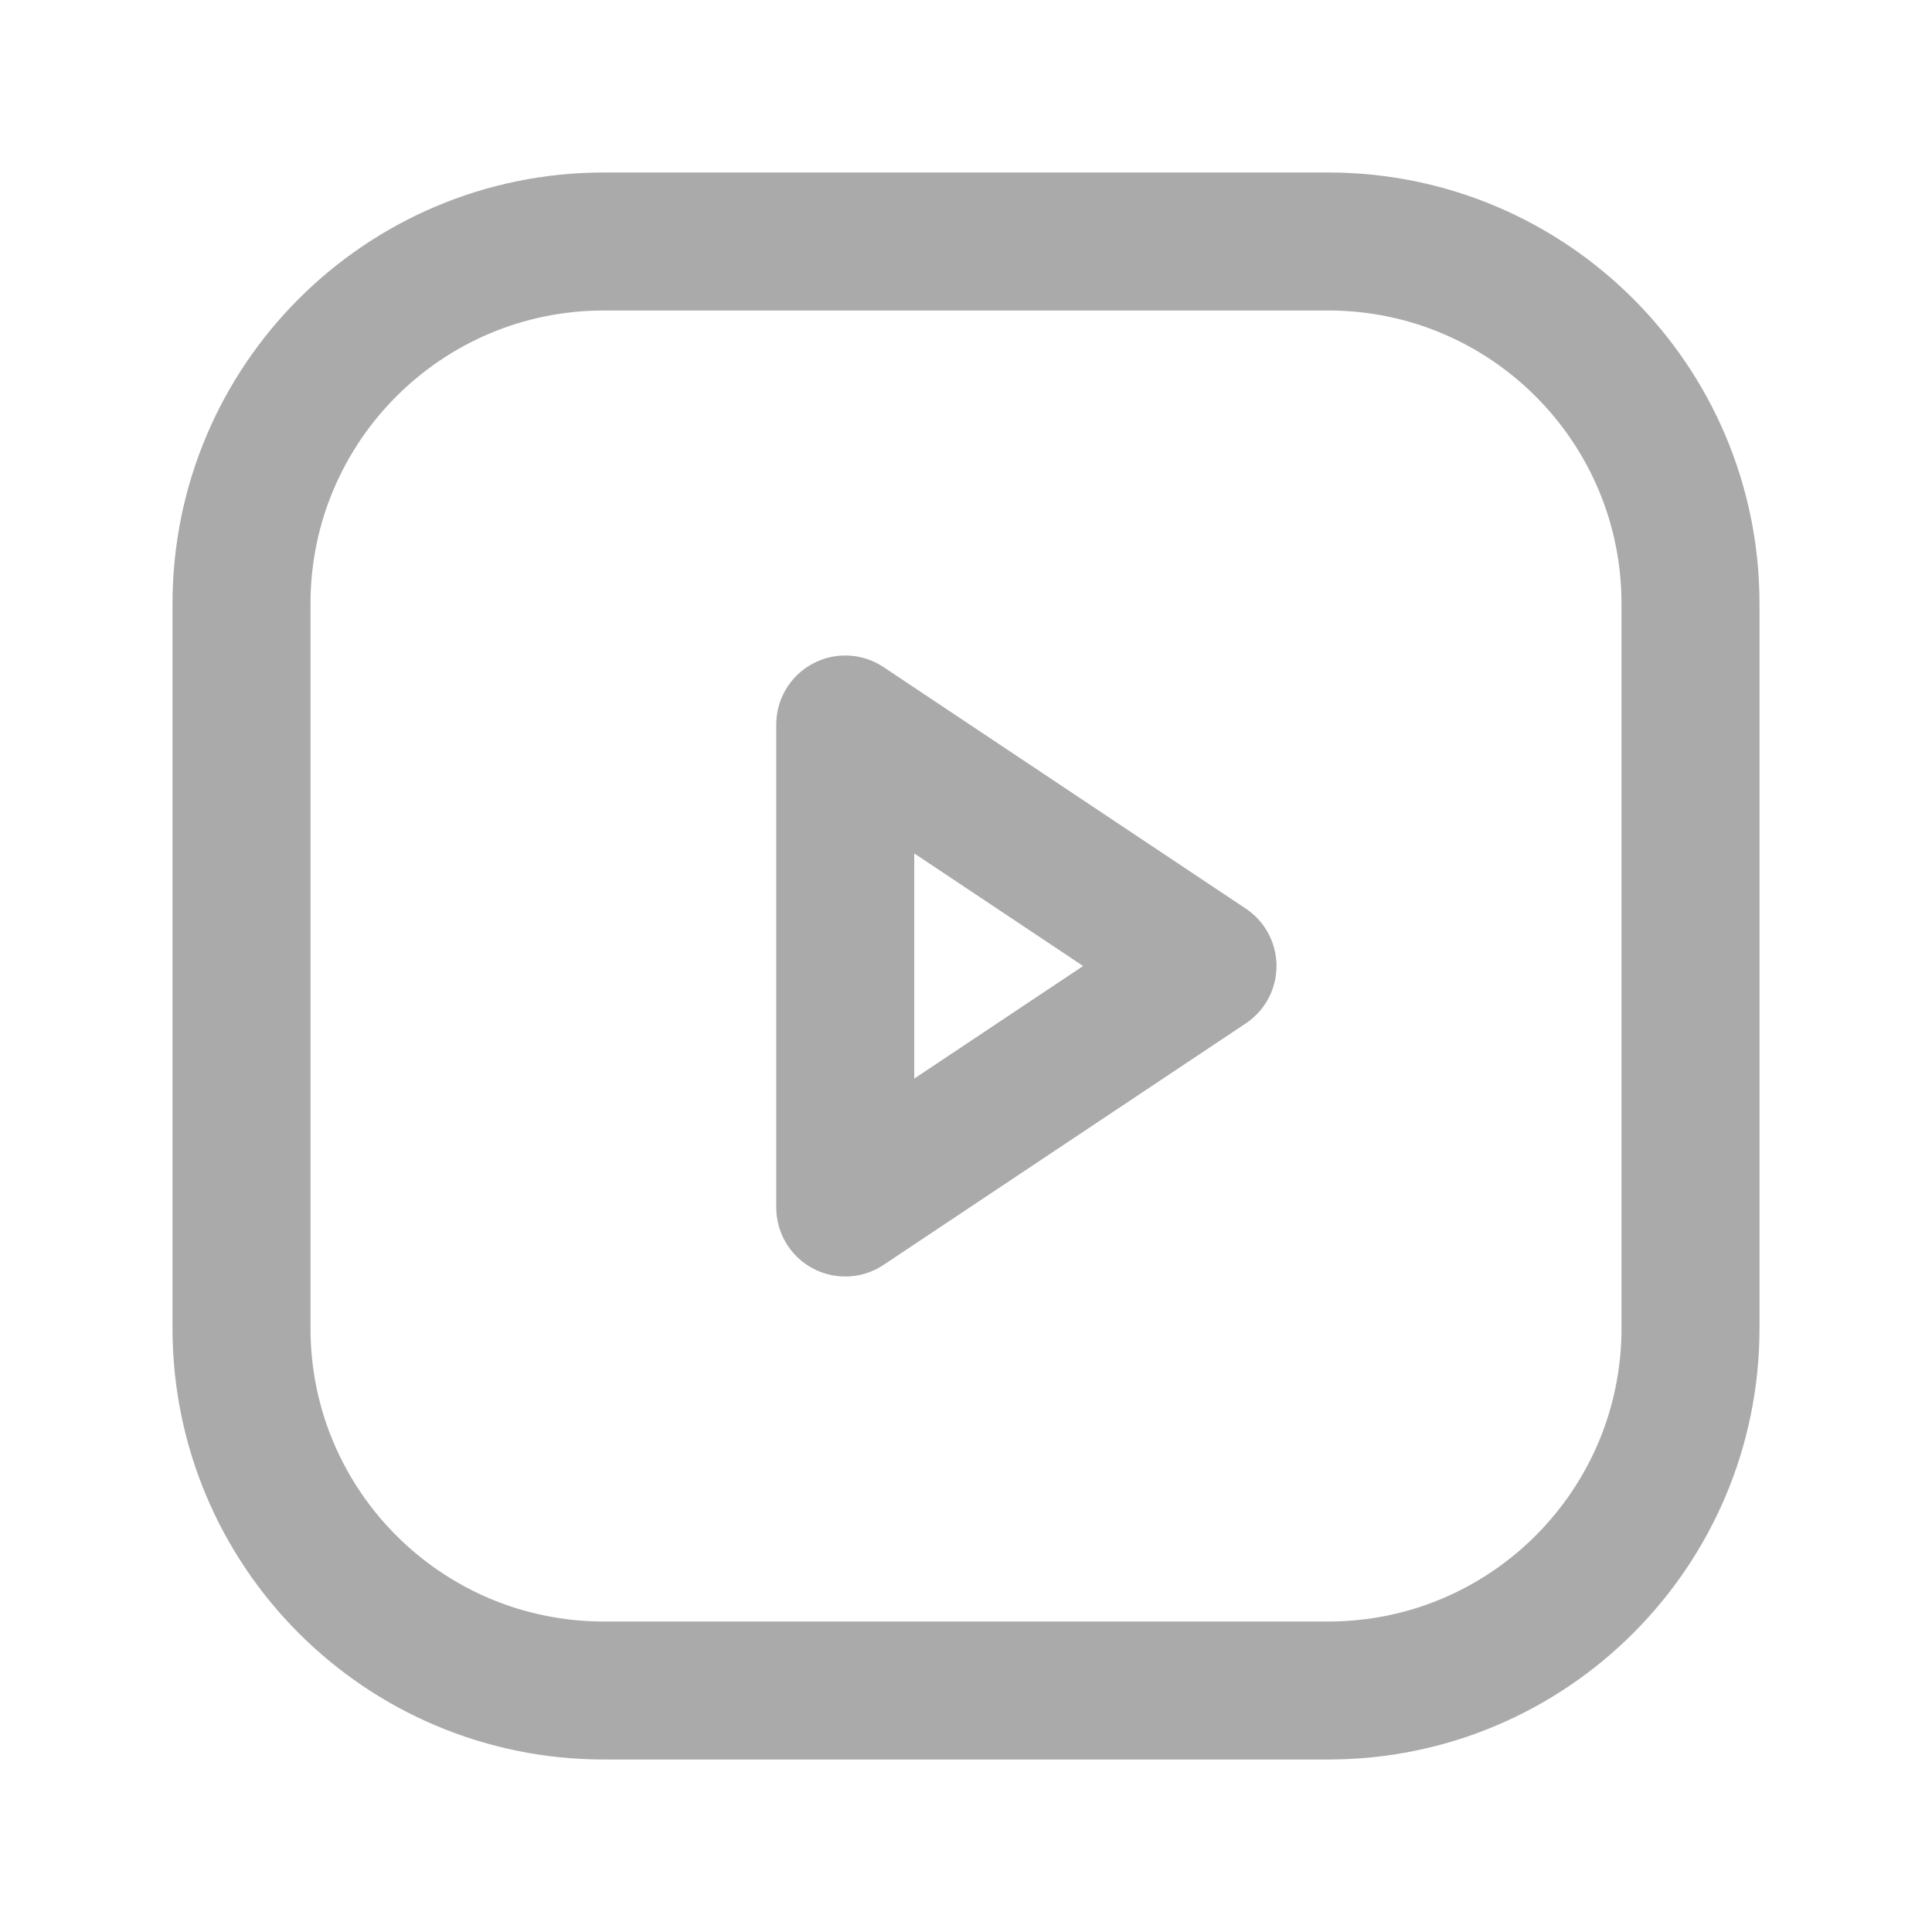<svg width="14" height="14" viewBox="0 0 14 14" fill="none" xmlns="http://www.w3.org/2000/svg">
<path d="M9.625 1.75H4.375C2.925 1.75 1.75 2.925 1.75 4.375V9.625C1.75 11.075 2.925 12.25 4.375 12.25H9.625C11.075 12.25 12.25 11.075 12.25 9.625V4.375C12.25 2.925 11.075 1.75 9.625 1.75Z" stroke="#AAAAAA" stroke-linecap="round" stroke-linejoin="round"/>
<path d="M8.75 7L6.125 5.25V8.75L8.75 7Z" stroke="#AAAAAA" stroke-linecap="round" stroke-linejoin="round"/>
</svg>
